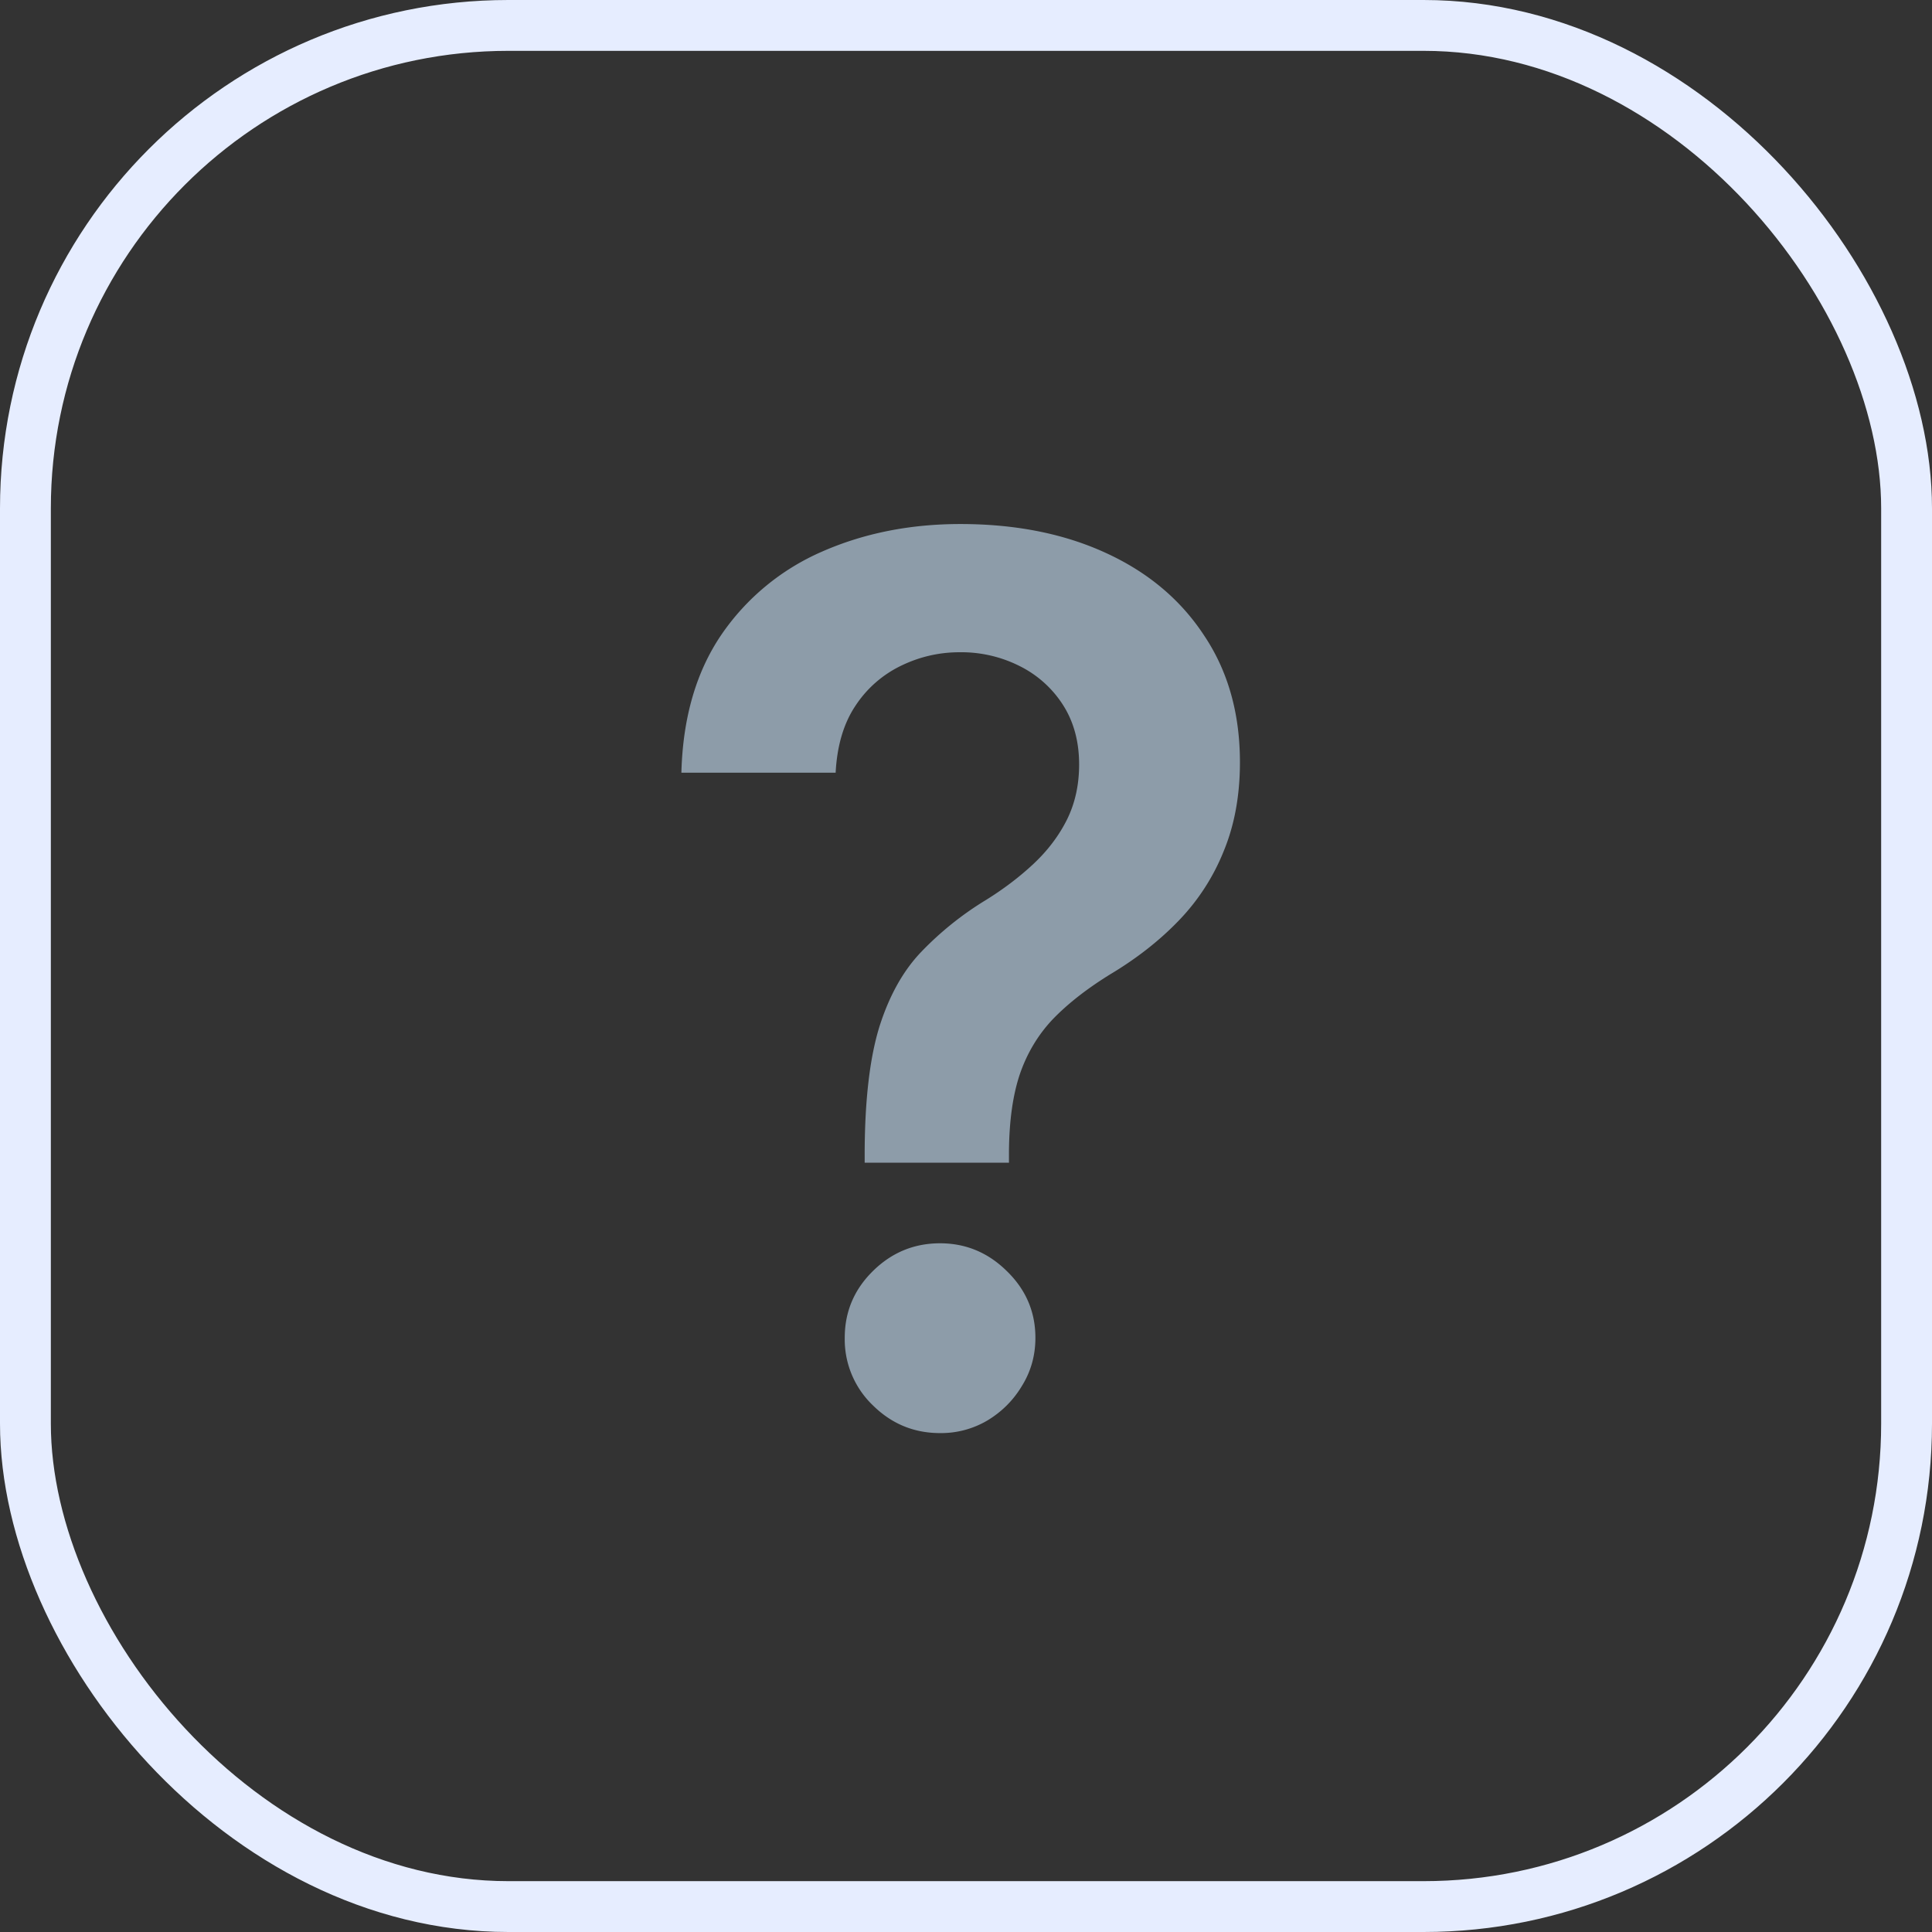 <svg width="38" height="38" fill="none" xmlns="http://www.w3.org/2000/svg"><rect width="100%" height="100%" fill="#333333" stroke="none"/><rect x=".5" y=".5" width="37" height="37" rx="9.5" stroke="#E6EDFF"/><path d="M17.007 22.87v-.222c.005-1.029.102-1.847.29-2.455.193-.608.465-1.096.818-1.466a6.285 6.285 0 0 1 1.287-1.031c.346-.216.656-.452.928-.707.279-.262.498-.552.657-.87.159-.323.238-.684.238-1.082 0-.449-.105-.838-.315-1.168a2.14 2.14 0 0 0-.852-.767 2.545 2.545 0 0 0-1.185-.273c-.403 0-.787.089-1.15.265a2.23 2.23 0 0 0-.895.784c-.233.346-.364.787-.392 1.32h-3.034c.028-1.079.29-1.982.784-2.71a4.637 4.637 0 0 1 1.977-1.636c.824-.363 1.733-.545 2.727-.545 1.085 0 2.04.19 2.864.57.83.381 1.474.924 1.934 1.629.466.698.7 1.528.7 2.488 0 .648-.106 1.228-.316 1.739a4.223 4.223 0 0 1-.878 1.364c-.38.397-.832.752-1.355 1.065-.46.284-.838.58-1.133.886-.29.307-.506.668-.648 1.083-.137.409-.208.915-.213 1.517v.221h-2.838Zm1.483 5.317c-.512 0-.952-.181-1.321-.545a1.795 1.795 0 0 1-.554-1.33c0-.51.184-.948.554-1.312.369-.364.81-.546 1.32-.546.506 0 .944.182 1.313.546.375.364.563.801.563 1.313 0 .346-.088.661-.265.946-.17.284-.397.51-.681.681a1.79 1.79 0 0 1-.93.247Z" fill="#8D9CA9"/></svg>